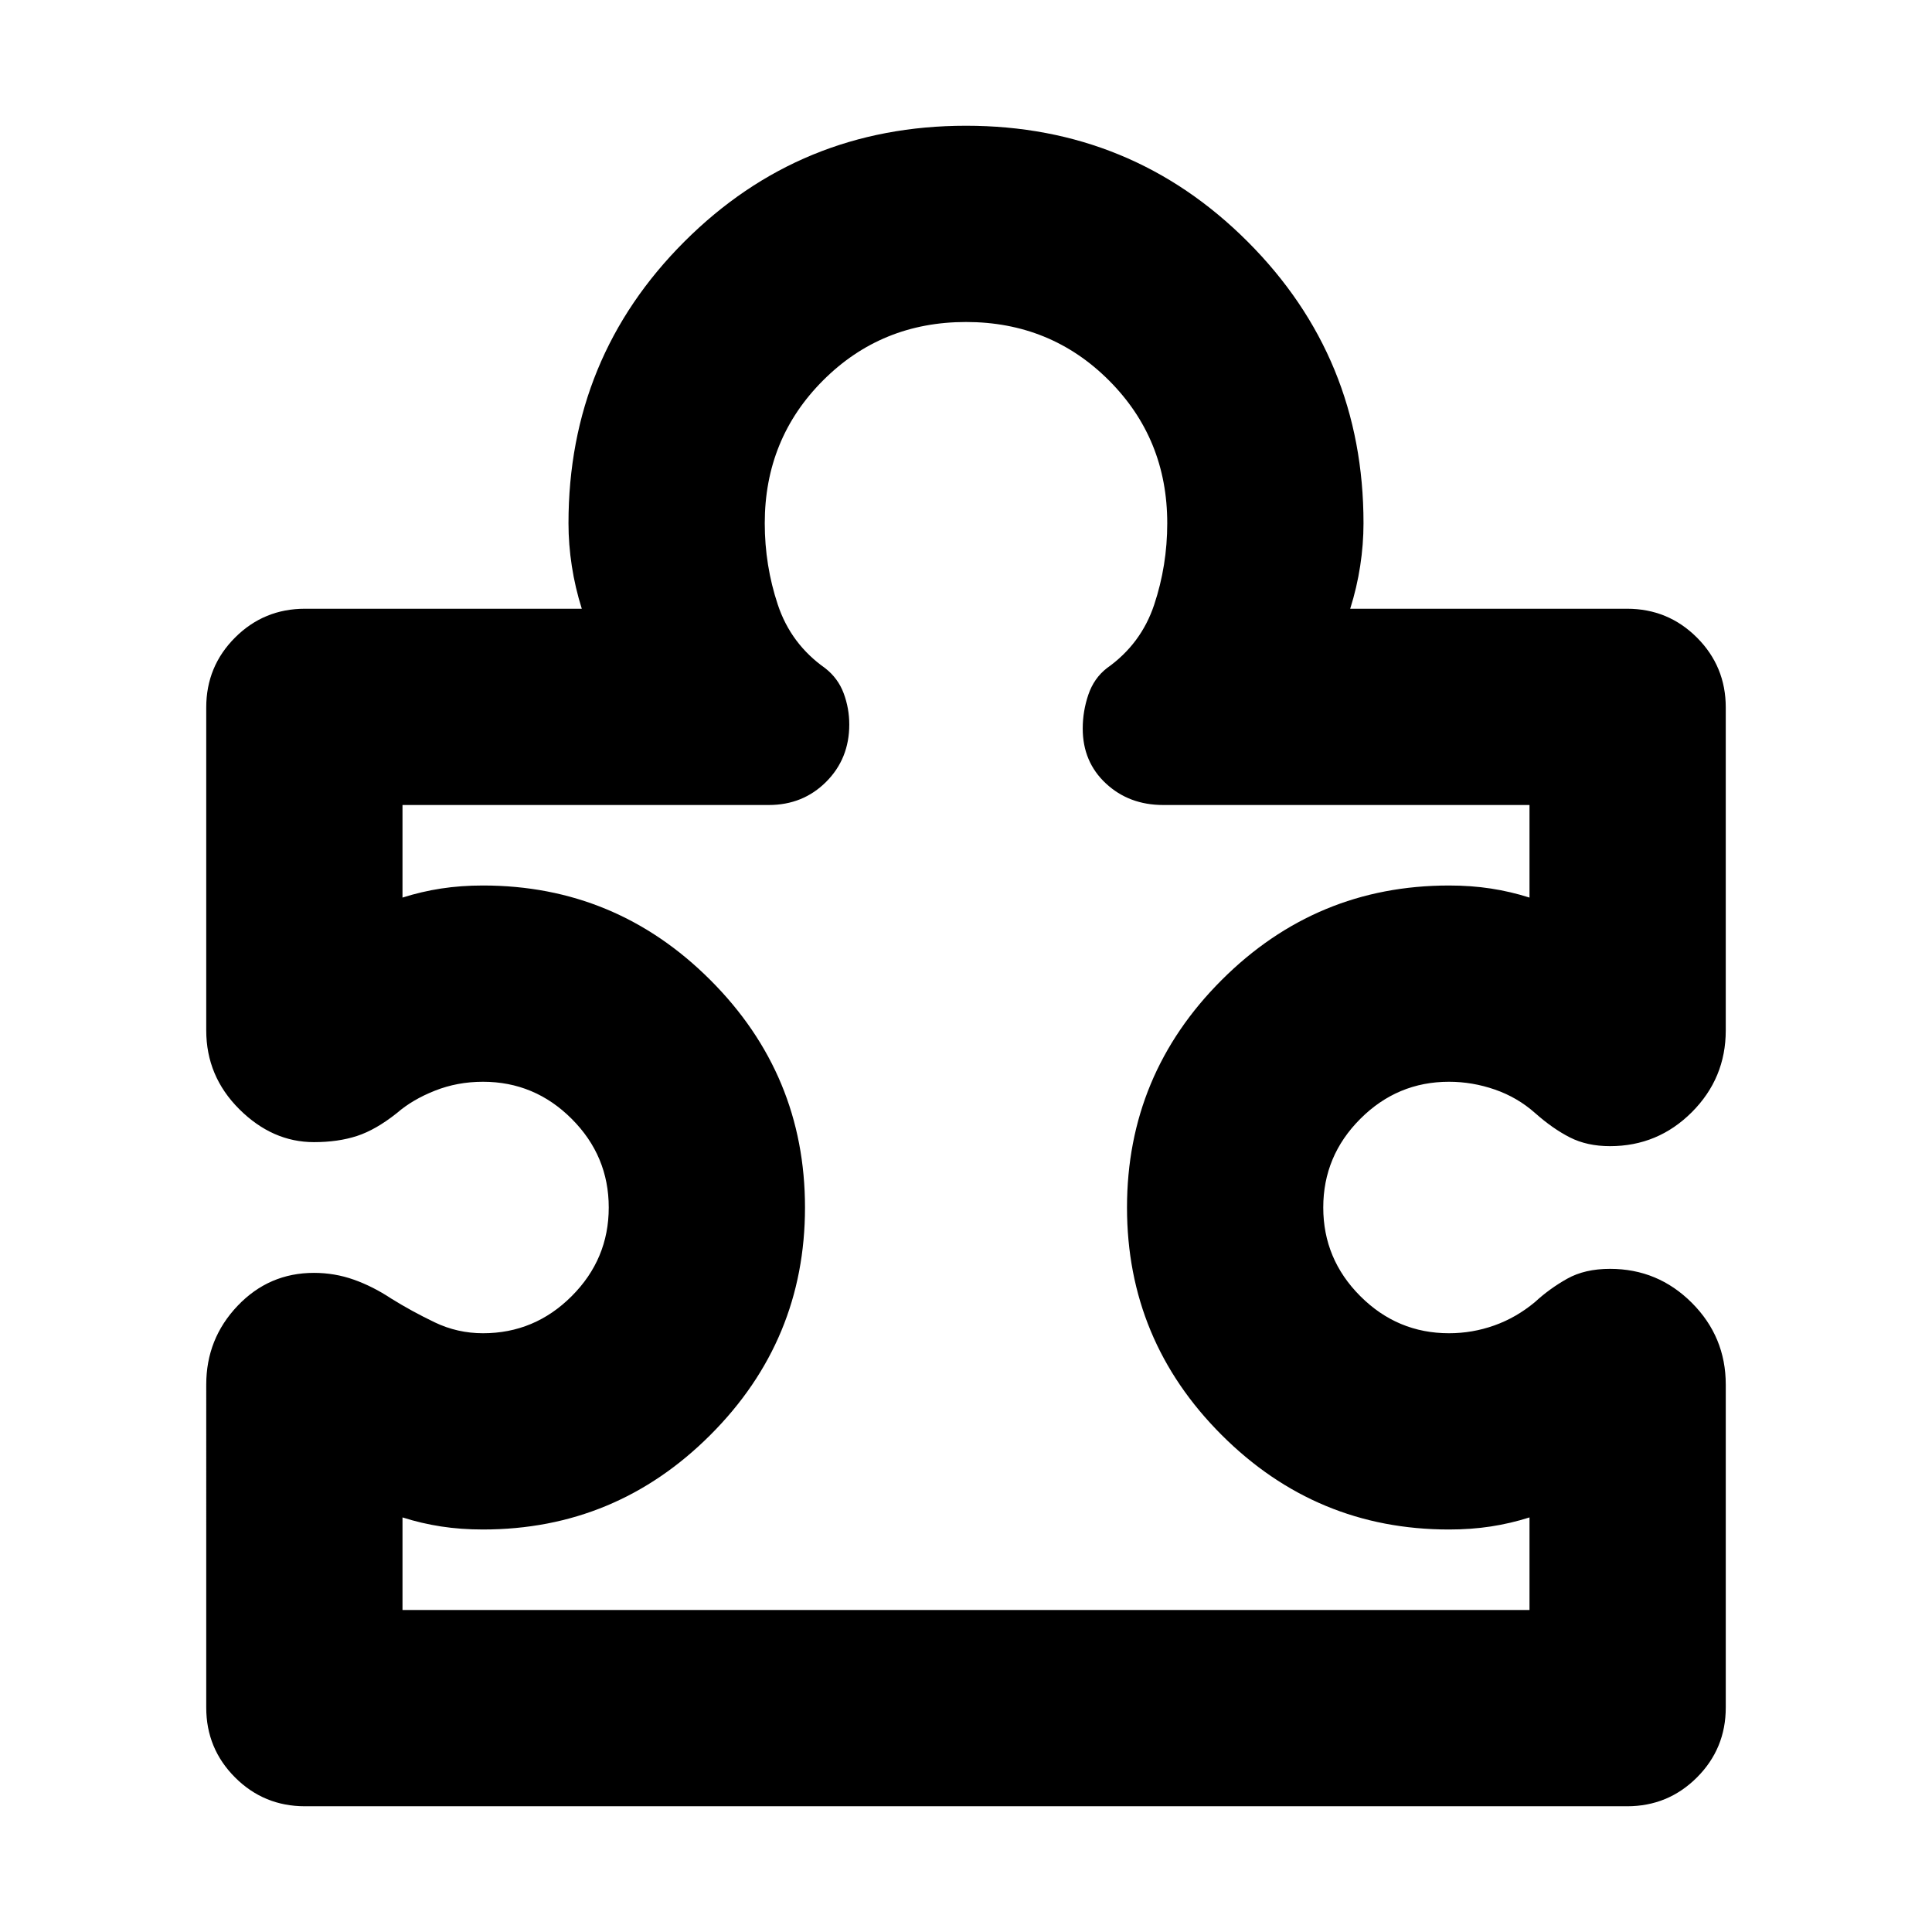 <svg xmlns="http://www.w3.org/2000/svg" height="24" viewBox="0 -960 960 960" width="24"><path d="M102.48-272q0-22.78 15.58-39.15 15.59-16.37 37.94-16.37 10.26 0 19.74 3.35 9.48 3.34 18.74 9.47 10.17 6.31 21.48 11.74 11.3 5.44 24.04 5.44 25.65 0 44.06-18.42 18.42-18.41 18.42-44.06 0-25.65-18.42-44.06-18.41-18.42-44.06-18.42-12.74 0-23.91 4.44-11.18 4.43-18.79 11.04-10.52 8.39-19.93 11.46-9.41 3.06-21.37 3.06-20.65 0-37.09-16.37-16.43-16.37-16.43-39.15v-160.48q0-20.39 14.32-34.72 14.33-14.32 34.72-14.32h137.57q-3.31-10.48-4.96-21.24-1.65-10.76-1.65-21.24 0-82.35 57.58-139.94 57.59-57.58 139.94-57.58t139.94 57.58q57.58 57.59 57.58 139.94 0 10.48-1.65 21.24-1.65 10.76-4.96 21.24h137.57q20.39 0 34.72 14.32 14.32 14.33 14.32 34.72V-448q0 23.78-16.87 40.65-16.87 16.87-40.65 16.87-11.39 0-19.94-4.35-8.54-4.34-17.36-12.17-8.74-7.74-19.92-11.61-11.17-3.87-22.78-3.87-25.65 0-44.06 18.42-18.42 18.41-18.42 44.06 0 25.65 18.42 44.06 18.41 18.42 44.06 18.42 11.61 0 22.5-3.87T762.7-313q7.26-6.7 16.02-11.61 8.76-4.91 21.28-4.91 23.78 0 40.65 16.87 16.87 16.87 16.87 40.65v160.48q0 20.39-14.32 34.72-14.33 14.32-34.72 14.32H151.52q-20.39 0-34.72-14.32-14.32-14.33-14.32-34.72V-272ZM200-160h560v-46q-9.43 3-19.22 4.5Q731-200 720-200q-66 0-113-47t-47-113q0-66 47-113t113-47q11 0 20.78 1.5 9.79 1.5 19.22 4.5v-46H578q-17 0-28.5-10.72Q538-581.43 538-598q0-8.57 2.78-16.78Q543.57-623 550-628q17-12 23.5-31.5T580-700q0-42-29-71t-71-29q-42 0-71 29t-29 71q0 21 6.5 40.5T410-628q6.43 5 9.22 12.5Q422-608 422-600q0 17-11.5 28.5T382-560H200v46q9.43-3 19.22-4.5Q229-520 240-520q66 0 113 47t47 113q0 66-47 113t-113 47q-11 0-20.78-1.5-9.79-1.5-19.22-4.5v46Zm280-320Z"/></svg>